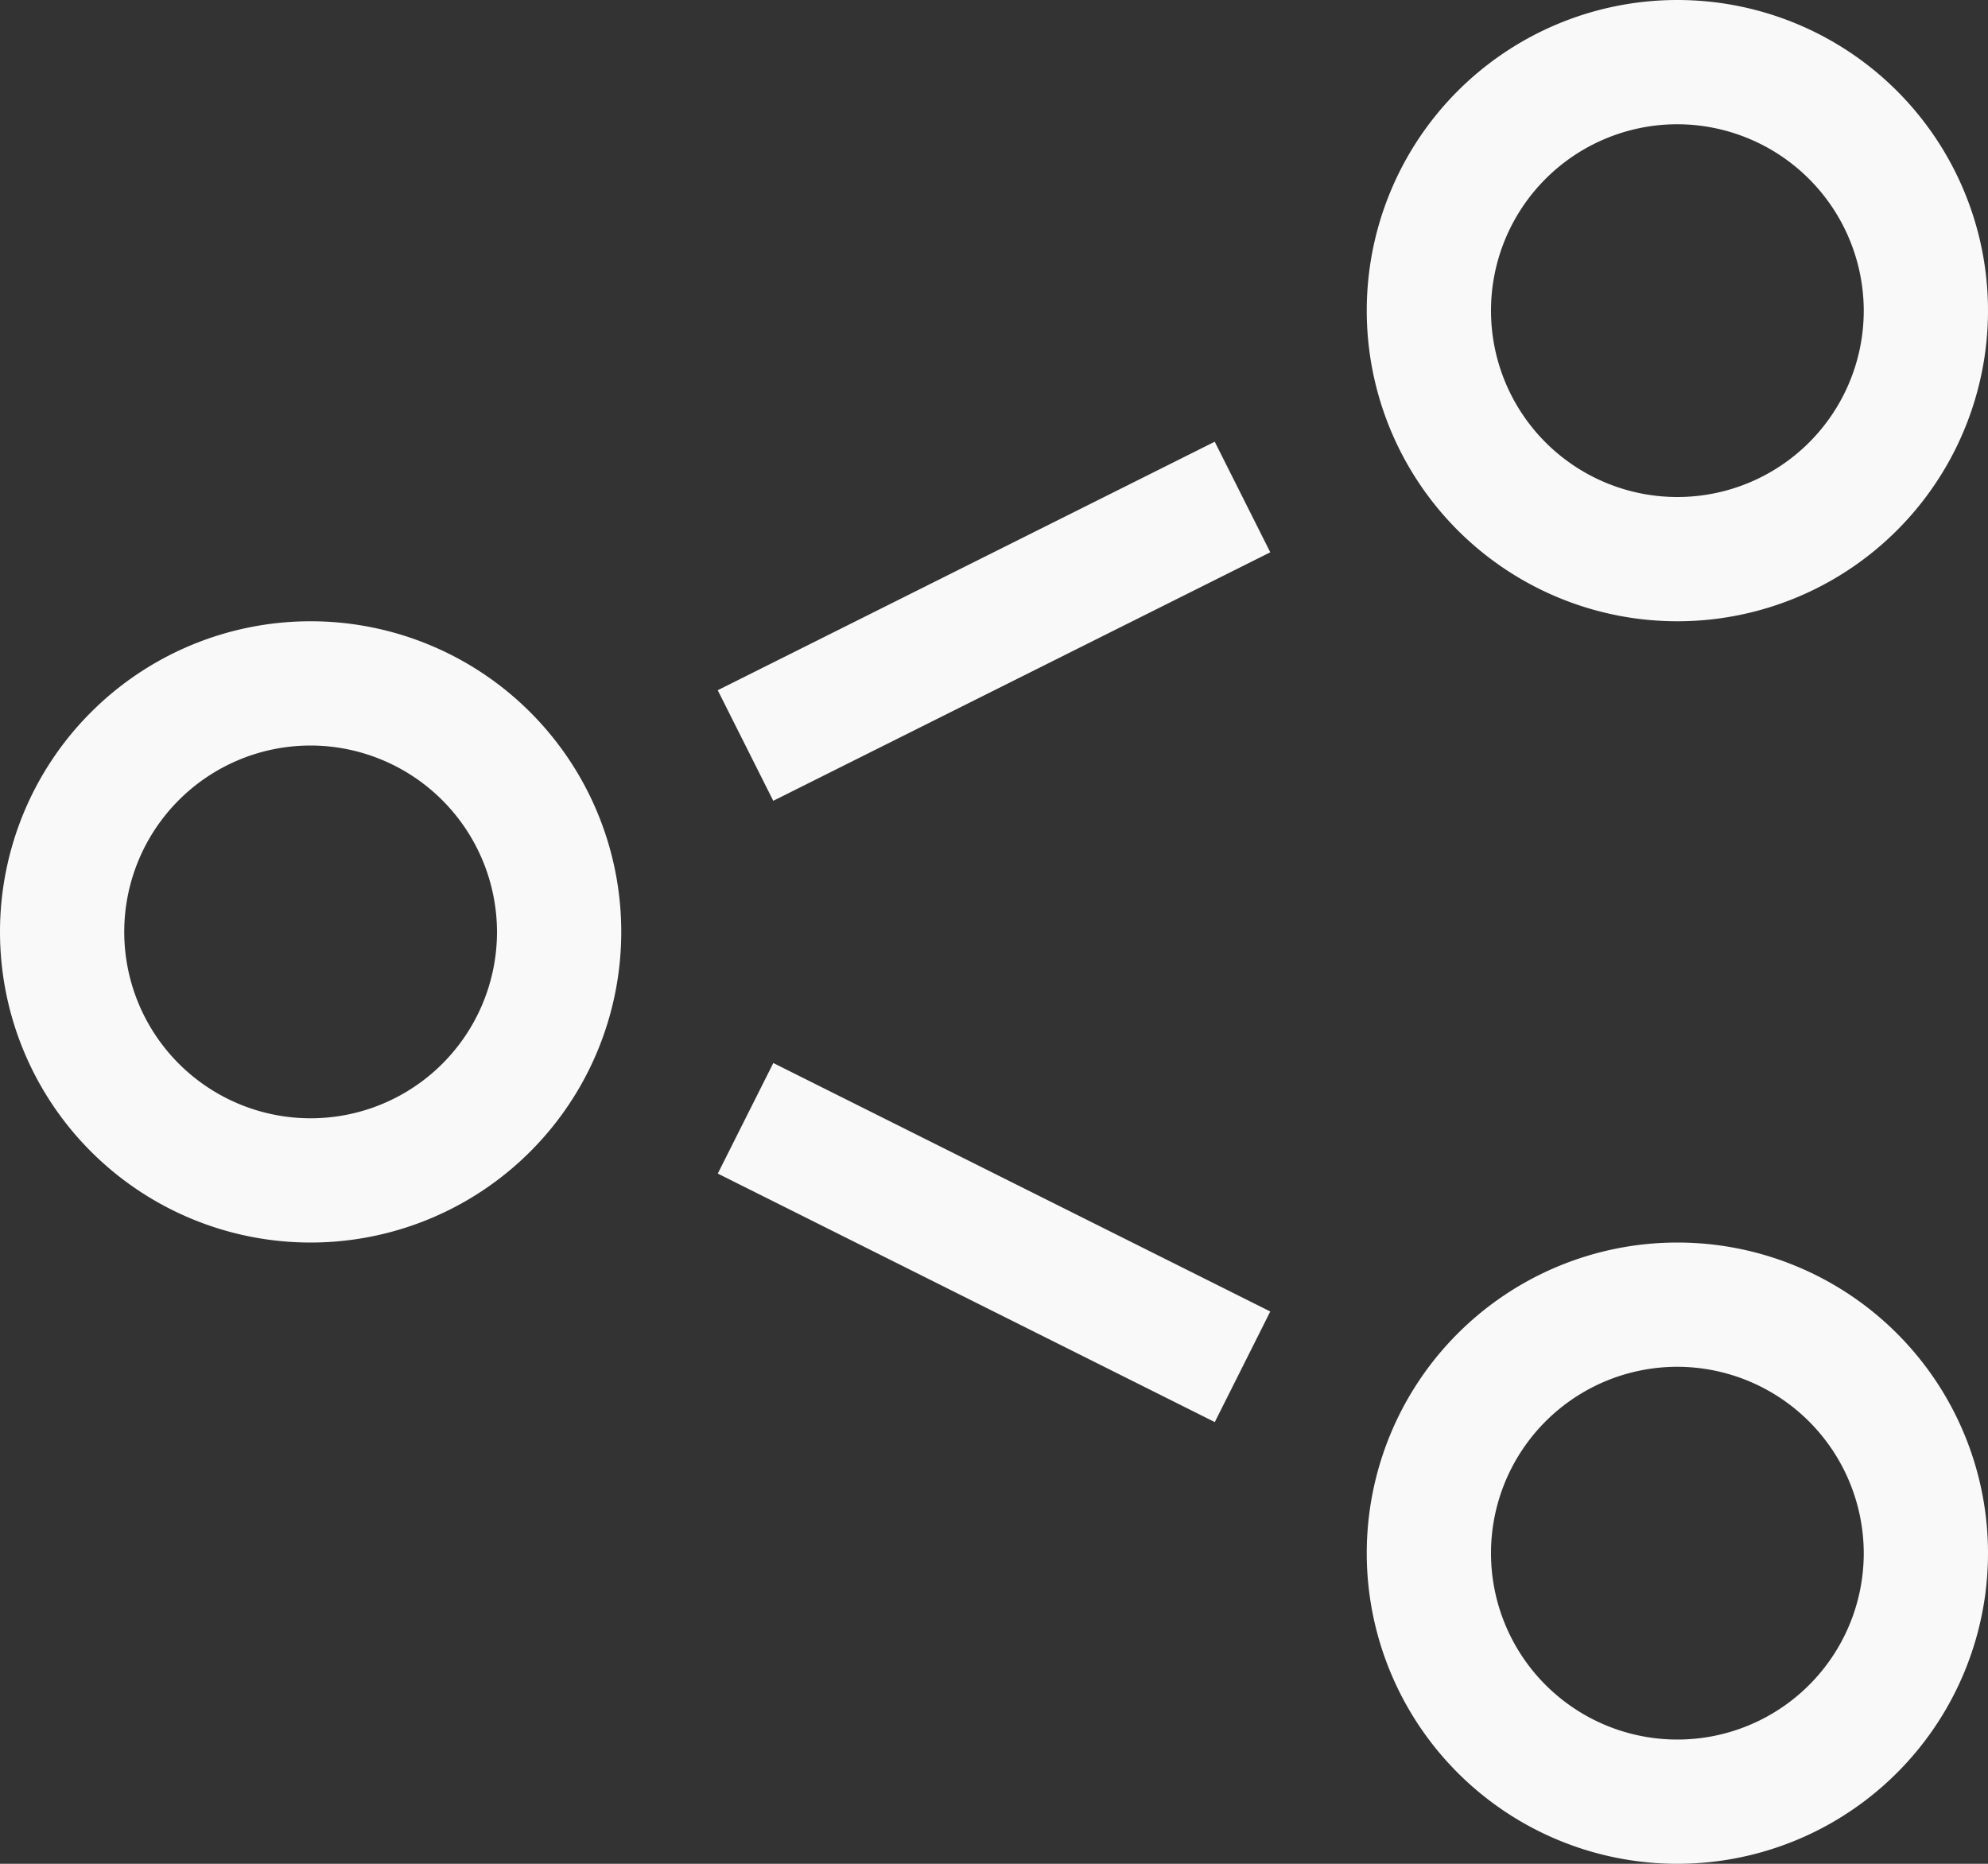 <svg xmlns="http://www.w3.org/2000/svg" width="32" height="30" viewBox="0 0 32 30">
  <rect x="0" y="0" width="32" height="30" fill="#333333" stroke="none"/>
<defs>
    <style>
      .cls-1 {
        fill: #f9f9f9;
        fill-rule: evenodd;
      }
    </style>
  </defs>
  <path id="Forma_3" data-name="Forma 3" class="cls-1" d="M789,1480a5,5,0,1,1,5-5A5,5,0,0,1,789,1480Zm0-8a3,3,0,1,0,3,3A3.006,3.006,0,0,0,789,1472Zm22-2a5,5,0,1,1,5-5A5,5,0,0,1,811,1470Zm0-8a3,3,0,1,0,3,3A3.006,3.006,0,0,0,811,1462Zm0,28a5,5,0,1,1,5-5A5,5,0,0,1,811,1490Zm0-8a3,3,0,1,0,3,3A3.006,3.006,0,0,0,811,1482Zm-7.447-14.89,0.894,1.78-8,4-0.894-1.78Zm-7.106,10,8,4-0.893,1.78-8-4,0.894-1.78h0Z" transform="translate(-784 -1460)"/>
</svg>
